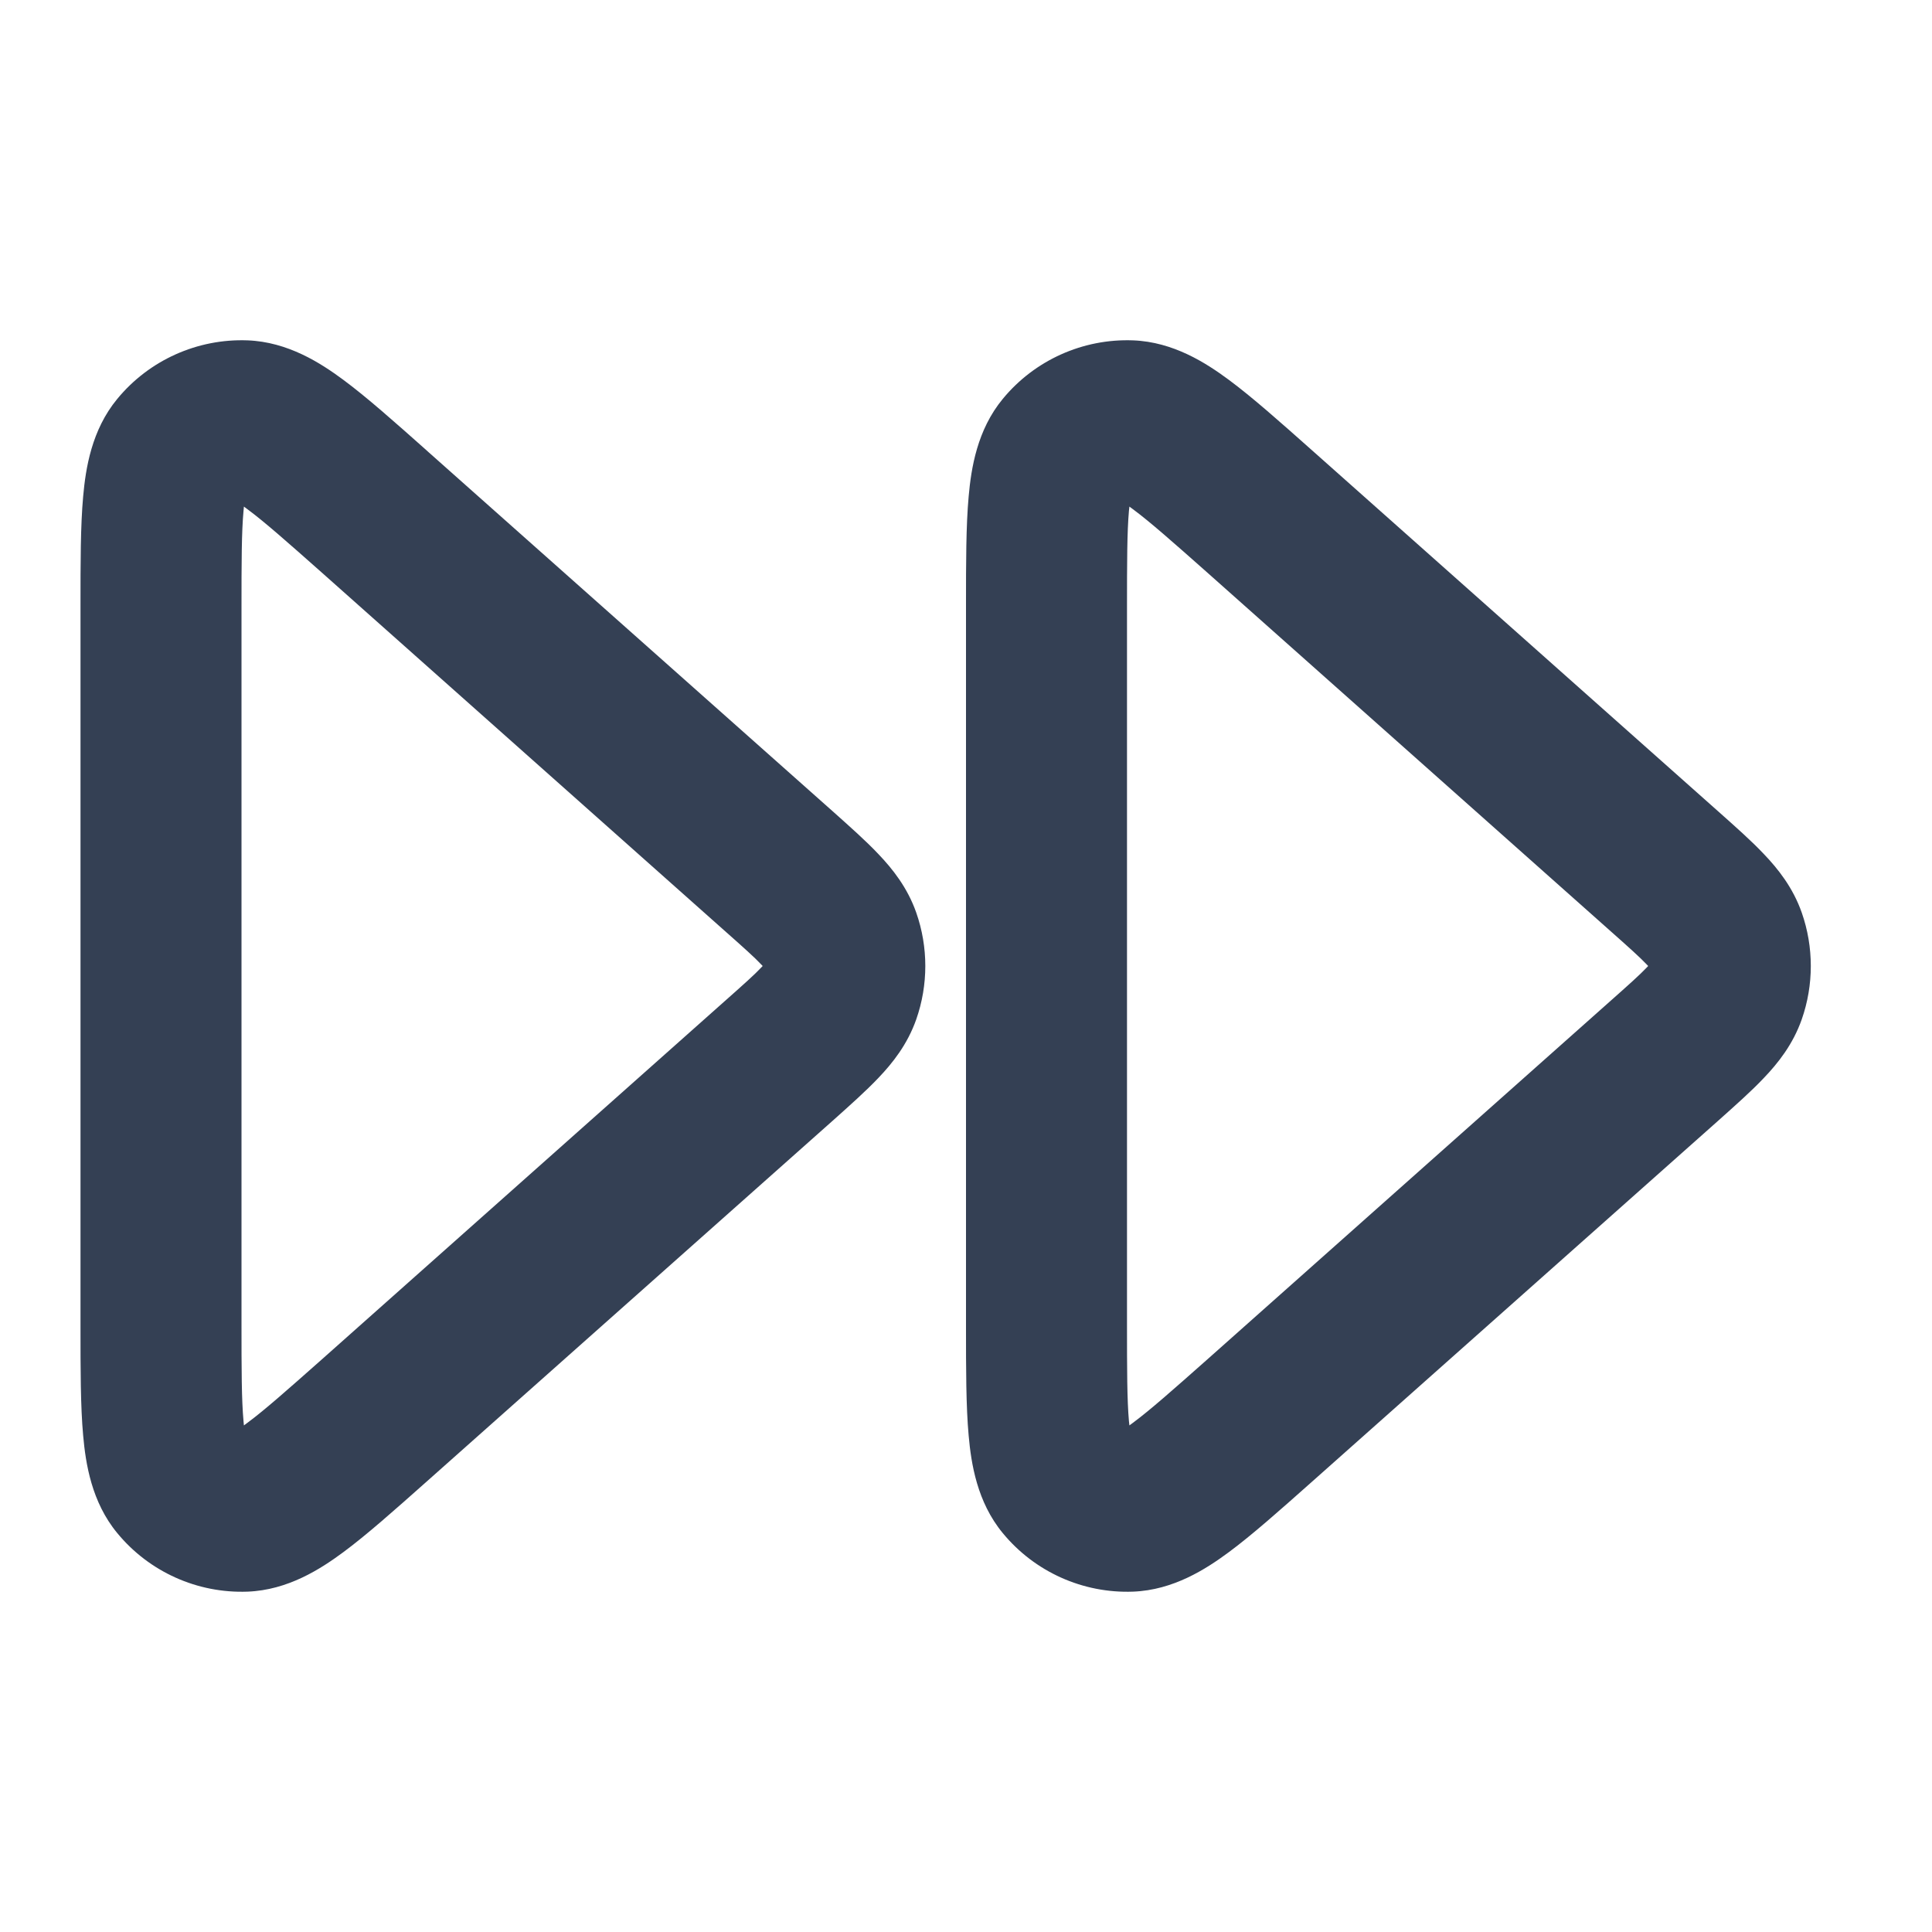 <svg width="24" height="24" viewBox="0 0 24 24" fill="none" xmlns="http://www.w3.org/2000/svg">
<path fill-rule="evenodd" clip-rule="evenodd" d="M1.457 4.955C1.853 4.474 2.452 4.205 3.075 4.228C3.576 4.247 3.982 4.509 4.263 4.717C4.555 4.933 4.9 5.24 5.294 5.59C5.305 5.6 5.316 5.61 5.327 5.62L10.345 10.079C10.555 10.267 10.758 10.446 10.914 10.612C11.085 10.791 11.272 11.024 11.382 11.337C11.532 11.766 11.532 12.234 11.382 12.663C11.272 12.976 11.085 13.209 10.914 13.388C10.757 13.554 10.555 13.733 10.345 13.921L5.294 18.41C4.9 18.76 4.555 19.067 4.263 19.283C3.982 19.491 3.576 19.753 3.075 19.772C2.452 19.795 1.853 19.526 1.457 19.045C1.137 18.658 1.064 18.181 1.033 17.833C1 17.47 1 17.009 1 16.482L1 7.563C1 7.548 1 7.533 1 7.518C1 6.992 1 6.53 1.033 6.167C1.064 5.819 1.137 5.342 1.457 4.955ZM12.457 4.955C12.853 4.474 13.452 4.205 14.075 4.228C14.576 4.247 14.982 4.509 15.263 4.717C15.555 4.933 15.9 5.24 16.294 5.59L21.345 10.08C21.555 10.267 21.758 10.446 21.914 10.612C22.085 10.791 22.272 11.024 22.382 11.337C22.532 11.766 22.532 12.234 22.382 12.663C22.272 12.976 22.085 13.209 21.914 13.388C21.758 13.554 21.555 13.733 21.345 13.921L16.294 18.41C15.9 18.76 15.555 19.067 15.263 19.283C14.982 19.491 14.576 19.753 14.075 19.772C13.452 19.795 12.853 19.526 12.457 19.045C12.137 18.658 12.064 18.181 12.033 17.833C12 17.47 12 17.009 12 16.482V7.518C12 6.991 12 6.53 12.033 6.167C12.064 5.819 12.137 5.342 12.457 4.955ZM3.03 6.293C3.028 6.31 3.026 6.327 3.025 6.347C3.001 6.608 3 6.978 3 7.563V16.437C3 17.022 3.001 17.392 3.025 17.653C3.026 17.673 3.028 17.69 3.03 17.707C3.043 17.697 3.058 17.687 3.073 17.675C3.284 17.519 3.561 17.274 3.999 16.886L8.99 12.448C9.236 12.23 9.373 12.108 9.463 12.012C9.467 12.008 9.471 12.004 9.474 12C9.471 11.996 9.467 11.992 9.463 11.988C9.373 11.892 9.236 11.77 8.99 11.552L3.999 7.114C3.561 6.726 3.284 6.481 3.073 6.325C3.058 6.313 3.043 6.303 3.03 6.293ZM14.03 6.293C14.028 6.31 14.026 6.327 14.024 6.347C14.001 6.608 14 6.978 14 7.563V16.437C14 17.022 14.001 17.392 14.024 17.653C14.026 17.673 14.028 17.69 14.03 17.707C14.043 17.697 14.058 17.687 14.073 17.675C14.284 17.519 14.561 17.274 14.999 16.886L19.99 12.448C20.236 12.23 20.372 12.108 20.463 12.012C20.467 12.008 20.471 12.004 20.474 12C20.471 11.996 20.467 11.992 20.463 11.988C20.372 11.892 20.236 11.77 19.99 11.552L14.999 7.114C14.561 6.726 14.284 6.481 14.073 6.325C14.058 6.313 14.043 6.303 14.03 6.293Z" fill="#344054"/>
</svg>

